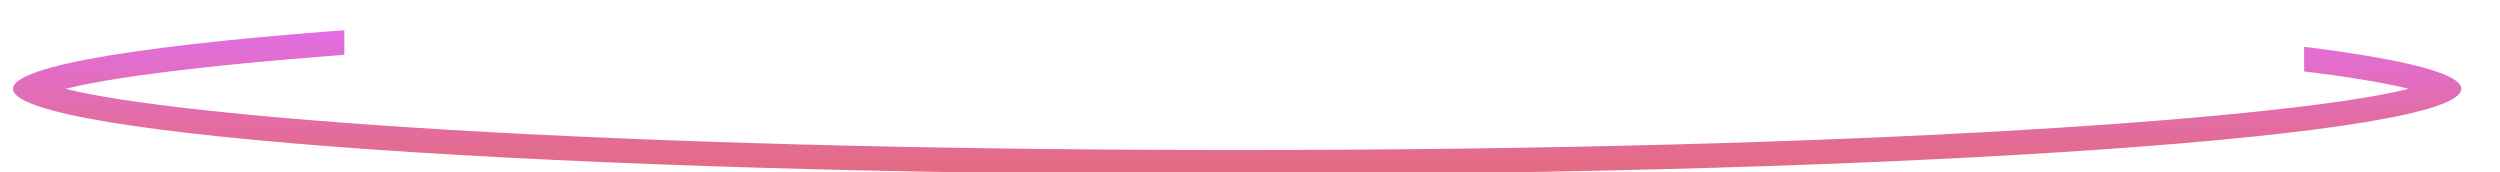 <svg xmlns="http://www.w3.org/2000/svg" xmlns:xlink="http://www.w3.org/1999/xlink" width="246.275" height="16.984" viewBox="0 0 246.275 16.984">
  <defs>
    <clipPath id="clip-path">
      <path id="Union_7" data-name="Union 7" d="M29.285,16.984V15.391H0V0H33.946V7.962H226.974V1.593h19.3V13.268H228.969v3.716Z" transform="translate(0 0)" fill="#fff" stroke="#707070" stroke-width="1"/>
    </clipPath>
    <linearGradient id="linear-gradient" x1="0.5" x2="0.5" y2="1" gradientUnits="objectBoundingBox">
      <stop offset="0" stop-color="#e06ff5"/>
      <stop offset="1" stop-color="#e46b7e"/>
    </linearGradient>
    <filter id="Ellipse_14" x="-7.719" y="-8.691" width="259.182" height="34.879" filterUnits="userSpaceOnUse">
      <feOffset dy="1" input="SourceAlpha"/>
      <feGaussianBlur stdDeviation="3" result="blur"/>
      <feFlood flood-color="#12edff" flood-opacity="0.463"/>
      <feComposite operator="in" in2="blur"/>
      <feComposite in="SourceGraphic"/>
    </filter>
  </defs>
  <g id="Mask_Group_7" data-name="Mask Group 7" clip-path="url(#clip-path)">
    <g transform="matrix(1, 0, 0, 1, 0, 0)" filter="url(#Ellipse_14)">
      <path id="Ellipse_14-2" data-name="Ellipse 14" d="M120.591,2.411C57.4,2.411,16.143,5.655,5.18,8.44c10.962,2.784,52.224,6.028,115.411,6.028S225.04,11.224,236,8.44C225.04,5.655,183.778,2.411,120.591,2.411m0-2.411c66.6,0,120.591,3.779,120.591,8.44s-53.991,8.44-120.591,8.44S0,13.1,0,8.44,53.991,0,120.591,0Z" transform="translate(1.28 -0.69)" fill="url(#linear-gradient)"/>
    </g>
  </g>
</svg>
